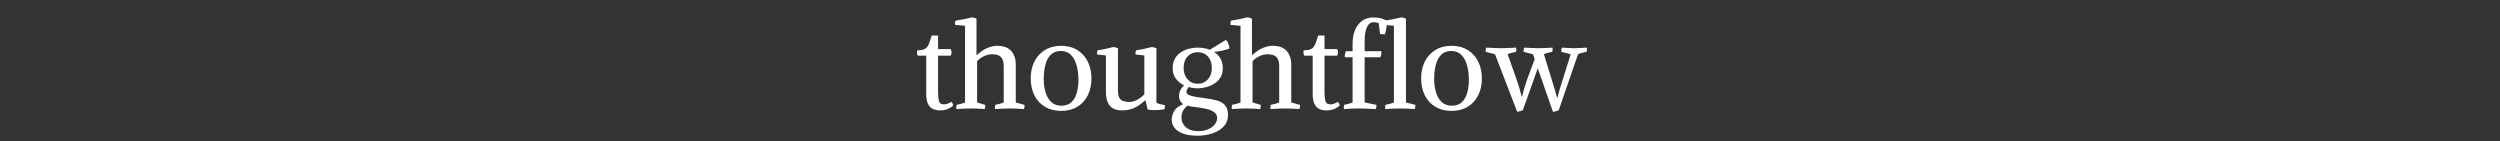 <svg xmlns="http://www.w3.org/2000/svg" xml:space="preserve" width="2000" height="113" viewBox="0 0 2000 113" data-version="1" data-id="lg_uD22zwrMfaSiLmncMl"><rect x="0" y="0" width="2000" height="113" fill="#333333" stroke="none"/><g id="outer-wrapper" data-padding="20" transform="matrix(1,0,0,1,0,0)"><g id="inner-wrapper" transform="matrix(0.964,0,0,0.964,10,2.018)"><rect width="560" height="113" x="346.167" y="-377.03" fill="none" rx="0" ry="0" transform="translate(400.5 377.03)"></rect><path fill="#fff" d="M769.597 89.52Q766.397 89.52 763.797 88.32T759.747 84.17T758.297 76.02V44.12H751.297Q750.697 43.02 750.647 41.87T750.797 39.62Q754.997 39.62 757.097 38.52T760.347 34.72T762.797 27.42H768.097V38.62H778.597Q779.997 41.52 778.597 44.12H768.097V73.52Q768.097 78.12 768.547 80.47T770.097 83.67T773.097 84.52Q774.697 84.52 776.197 83.92T779.097 82.52Q780.497 83.42 780.597 85.52Q779.497 86.82 776.597 88.17T769.597 89.52M799.997 13.42V43.42H800.497Q804.997 39.32 809.247 37.62T816.897 35.92Q825.097 35.92 828.847 40.22T832.597 51.52V82.92L839.797 84.92Q840.097 86.82 839.297 88.42Q836.597 88.22 833.497 88.07T827.597 87.92T821.497 88.07T815.397 88.42Q815.097 86.52 815.597 84.92Q817.397 84.52 819.197 84.07T822.597 82.92V53.02Q822.597 48.82 821.297 46.62T817.797 43.67T812.897 42.92Q809.697 42.92 806.247 44.52T800.497 48.72V82.92L807.197 84.92Q807.497 86.82 806.697 88.42Q803.997 88.22 801.147 88.07T795.497 87.92T789.397 88.07T783.297 88.42Q782.997 86.52 783.497 84.92Q785.397 84.42 787.247 84.02T790.497 82.92V19.32L782.197 18.52Q781.897 16.52 782.697 15.02Q789.897 13.92 796.197 12.32Q797.197 12.42 798.097 12.67T799.997 13.42M844.997 62.92Q844.997 55.12 848.047 49.02T856.797 39.42T870.197 35.92Q877.997 35.92 883.647 39.42T892.347 49.02T895.397 62.92Q895.397 70.92 892.347 77.02T883.647 86.52T870.197 89.92Q862.497 89.92 856.797 86.52T848.047 77.02T844.997 62.92M884.597 64.32Q884.597 57.62 883.097 52.17T878.397 43.47T869.997 40.22Q864.697 40.22 861.547 43.42T857.097 51.92T855.797 63.62Q855.797 69.42 857.297 74.47T862.047 82.57T870.397 85.62Q875.797 85.62 878.897 82.62T883.297 74.72T884.597 64.32M949.297 38.02V83.12Q950.997 84.12 952.797 84.42T956.297 85.12Q956.597 86.92 955.797 88.62Q954.197 88.92 952.047 89.12T947.597 89.32Q944.397 89.32 941.997 88.72L940.297 81.32H939.797Q934.697 85.92 930.347 87.72T920.897 89.52Q913.697 89.52 910.547 85.52T907.397 74.52V43.92L900.097 43.12Q899.797 41.12 900.597 39.62Q904.197 39.12 907.347 38.42T913.597 36.92Q914.597 37.02 915.497 37.27T917.397 38.02V73.02Q917.397 77.22 918.647 79.22T921.997 81.87T926.797 82.52Q929.997 82.52 933.497 80.62T939.297 76.12V43.92L931.997 43.12Q931.697 41.12 932.497 39.62Q936.097 39.12 939.247 38.42T945.497 36.92Q946.497 37.02 947.397 37.27T949.297 38.02M983.597 71.22Q981.797 71.22 979.897 70.97T975.997 70.12Q974.997 71.62 974.597 72.52T974.197 74.02Q974.197 74.92 974.897 75.82T978.597 77.57T988.397 79.22Q995.097 80.02 999.597 81.32T1006.397 85.42T1008.697 93.42Q1008.697 97.92 1006.497 101.12T1000.597 106.42T992.497 109.52T983.597 110.52Q975.997 110.52 971.247 108.72T964.247 103.87T961.997 97.32Q961.997 93.72 963.997 90.17T971.397 84.42Q968.097 81.52 968.097 77.82Q968.097 74.52 969.347 72.37T972.197 68.72Q968.197 66.72 965.497 63.27T962.797 54.62Q962.797 49.82 964.697 46.52T969.697 41.22T976.447 38.32T983.597 37.42Q985.997 37.42 988.597 37.82T993.597 39.22L1006.897 31.02Q1007.697 31.42 1008.397 32.82T1009.497 35.77T1009.697 38.32Q1006.997 39.22 1003.697 39.97T996.997 40.92Q1000.197 42.82 1002.297 46.22T1004.397 54.62Q1004.397 59.02 1002.447 62.17T997.297 67.32T990.497 70.27T983.597 71.22M983.597 67.42Q988.697 67.42 991.997 63.77T995.297 54.42Q995.297 48.22 991.997 44.72T983.597 41.22T975.197 44.72T971.897 54.42Q971.897 60.12 975.197 63.77T983.597 67.42M985.097 87.22Q983.297 86.92 980.547 86.62T974.997 85.62Q972.597 87.62 971.347 89.87T970.097 95.92Q970.097 100.12 973.697 103.42T984.097 106.72Q988.997 106.72 992.497 105.12T997.847 101.02T999.697 96.02Q999.697 93.02 997.647 91.32T992.247 88.67T985.097 87.22M1028.597 13.42V43.42H1029.097Q1033.597 39.32 1037.847 37.62T1045.497 35.92Q1053.697 35.92 1057.447 40.22T1061.197 51.52V82.92L1068.397 84.92Q1068.697 86.82 1067.897 88.42Q1065.197 88.22 1062.097 88.07T1056.197 87.92T1050.097 88.07T1043.997 88.42Q1043.697 86.52 1044.197 84.92Q1045.997 84.52 1047.797 84.07T1051.197 82.92V53.02Q1051.197 48.82 1049.897 46.62T1046.397 43.67T1041.497 42.92Q1038.297 42.92 1034.847 44.52T1029.097 48.72V82.92L1035.797 84.92Q1036.097 86.82 1035.297 88.42Q1032.597 88.22 1029.747 88.07T1024.097 87.92T1017.997 88.07T1011.897 88.42Q1011.597 86.52 1012.097 84.92Q1013.997 84.42 1015.847 84.02T1019.097 82.92V19.32L1010.797 18.52Q1010.497 16.52 1011.297 15.02Q1018.497 13.92 1024.797 12.32Q1025.797 12.42 1026.697 12.67T1028.597 13.42M1090.297 89.52Q1087.097 89.52 1084.497 88.32T1080.447 84.17T1078.997 76.02V44.12H1071.997Q1071.397 43.02 1071.347 41.87T1071.497 39.62Q1075.697 39.62 1077.797 38.52T1081.047 34.72T1083.497 27.42H1088.797V38.62H1099.297Q1100.697 41.52 1099.297 44.12H1088.797V73.52Q1088.797 78.12 1089.247 80.47T1090.797 83.67T1093.797 84.52Q1095.397 84.52 1096.897 83.92T1099.797 82.52Q1101.197 83.42 1101.297 85.52Q1100.197 86.82 1097.297 88.17T1090.297 89.52M1134.897 25.92L1133.797 17.12Q1131.897 16.32 1129.897 16.32Q1125.897 16.32 1123.997 20.47T1122.097 31.92V40.42H1136.097Q1136.097 41.62 1135.847 43.12T1135.097 45.42H1122.097V82.92L1131.797 84.92Q1132.097 86.82 1131.297 88.42Q1129.497 88.32 1126.847 88.22L1121.597 88.02Q1118.997 87.92 1117.097 87.92Q1114.297 87.92 1110.997 88.07T1104.897 88.42Q1104.597 86.52 1105.097 84.92Q1106.897 84.52 1108.697 84.07T1112.097 82.92V45.42H1105.597Q1105.497 44.42 1105.847 42.67T1106.597 40.42H1112.097V34.42Q1112.097 24.22 1116.797 18.32T1129.097 12.42Q1133.097 12.42 1135.647 13.07T1140.897 15.42Q1140.597 18.22 1140.147 20.97T1138.997 26.32Q1138.297 26.42 1136.997 26.37T1134.897 25.92 "></path><path fill="#fff" d="M1156.397 13.42V82.92L1164.097 84.92Q1164.397 86.82 1163.597 88.42Q1160.897 88.22 1157.547 88.07T1151.397 87.92T1145.297 88.07T1139.197 88.42Q1138.897 86.52 1139.397 84.92Q1141.297 84.42 1143.147 84.02T1146.397 82.92V19.32L1138.097 18.52Q1137.797 16.52 1138.597 15.02Q1142.197 14.52 1145.847 13.82T1152.597 12.32Q1153.597 12.42 1154.497 12.67T1156.397 13.42M1168.997 62.92Q1168.997 55.12 1172.047 49.02T1180.797 39.42T1194.197 35.92Q1201.997 35.92 1207.647 39.42T1216.347 49.02T1219.397 62.92Q1219.397 70.92 1216.347 77.02T1207.647 86.52T1194.197 89.92Q1186.497 89.92 1180.797 86.52T1172.047 77.02T1168.997 62.92M1208.597 64.32Q1208.597 57.62 1207.097 52.17T1202.397 43.47T1193.997 40.22Q1188.697 40.22 1185.547 43.42T1181.097 51.92T1179.797 63.62Q1179.797 69.42 1181.297 74.47T1186.047 82.57T1194.397 85.62Q1199.797 85.62 1202.897 82.62T1207.297 74.72T1208.597 64.32M1278.397 90.72L1265.797 54.62L1253.397 89.32Q1252.697 89.72 1251.147 90.17T1248.697 90.62L1230.297 42.92L1222.597 40.92Q1222.297 39.02 1223.097 37.42Q1225.797 37.52 1229.147 37.72T1235.297 37.92Q1238.197 37.92 1241.647 37.72T1247.897 37.42Q1248.197 39.32 1247.697 40.92Q1245.897 41.32 1244.047 41.77T1240.797 42.92L1248.197 63.82Q1249.397 67.22 1250.497 70.92T1252.397 78.02H1252.697Q1253.597 74.52 1254.647 70.92T1256.797 64.22L1263.197 47.12L1261.797 42.92L1254.097 40.92Q1253.797 39.02 1254.597 37.42Q1257.297 37.52 1260.497 37.72T1266.497 37.92Q1269.397 37.92 1272.297 37.72T1277.997 37.42Q1278.297 39.32 1277.797 40.92Q1275.997 41.32 1274.097 41.72T1270.897 42.92L1277.597 64.72Q1278.697 68.42 1279.797 71.92T1281.797 79.02H1282.097Q1282.897 75.62 1283.897 72.27T1285.997 65.52L1293.097 42.92L1285.397 40.92Q1285.097 39.02 1285.897 37.42Q1288.597 37.52 1290.847 37.72T1295.897 37.92Q1298.797 37.92 1301.247 37.72T1306.497 37.42Q1306.797 39.32 1306.297 40.92Q1304.397 41.32 1302.547 41.72T1299.197 42.92L1283.197 89.32Q1282.497 89.72 1280.897 90.22T1278.397 90.72 "></path></g><rect width="560" height="113" x="720" y="0" id="space-saver" fill="transparent" stroke="transparent"></rect></g></svg>